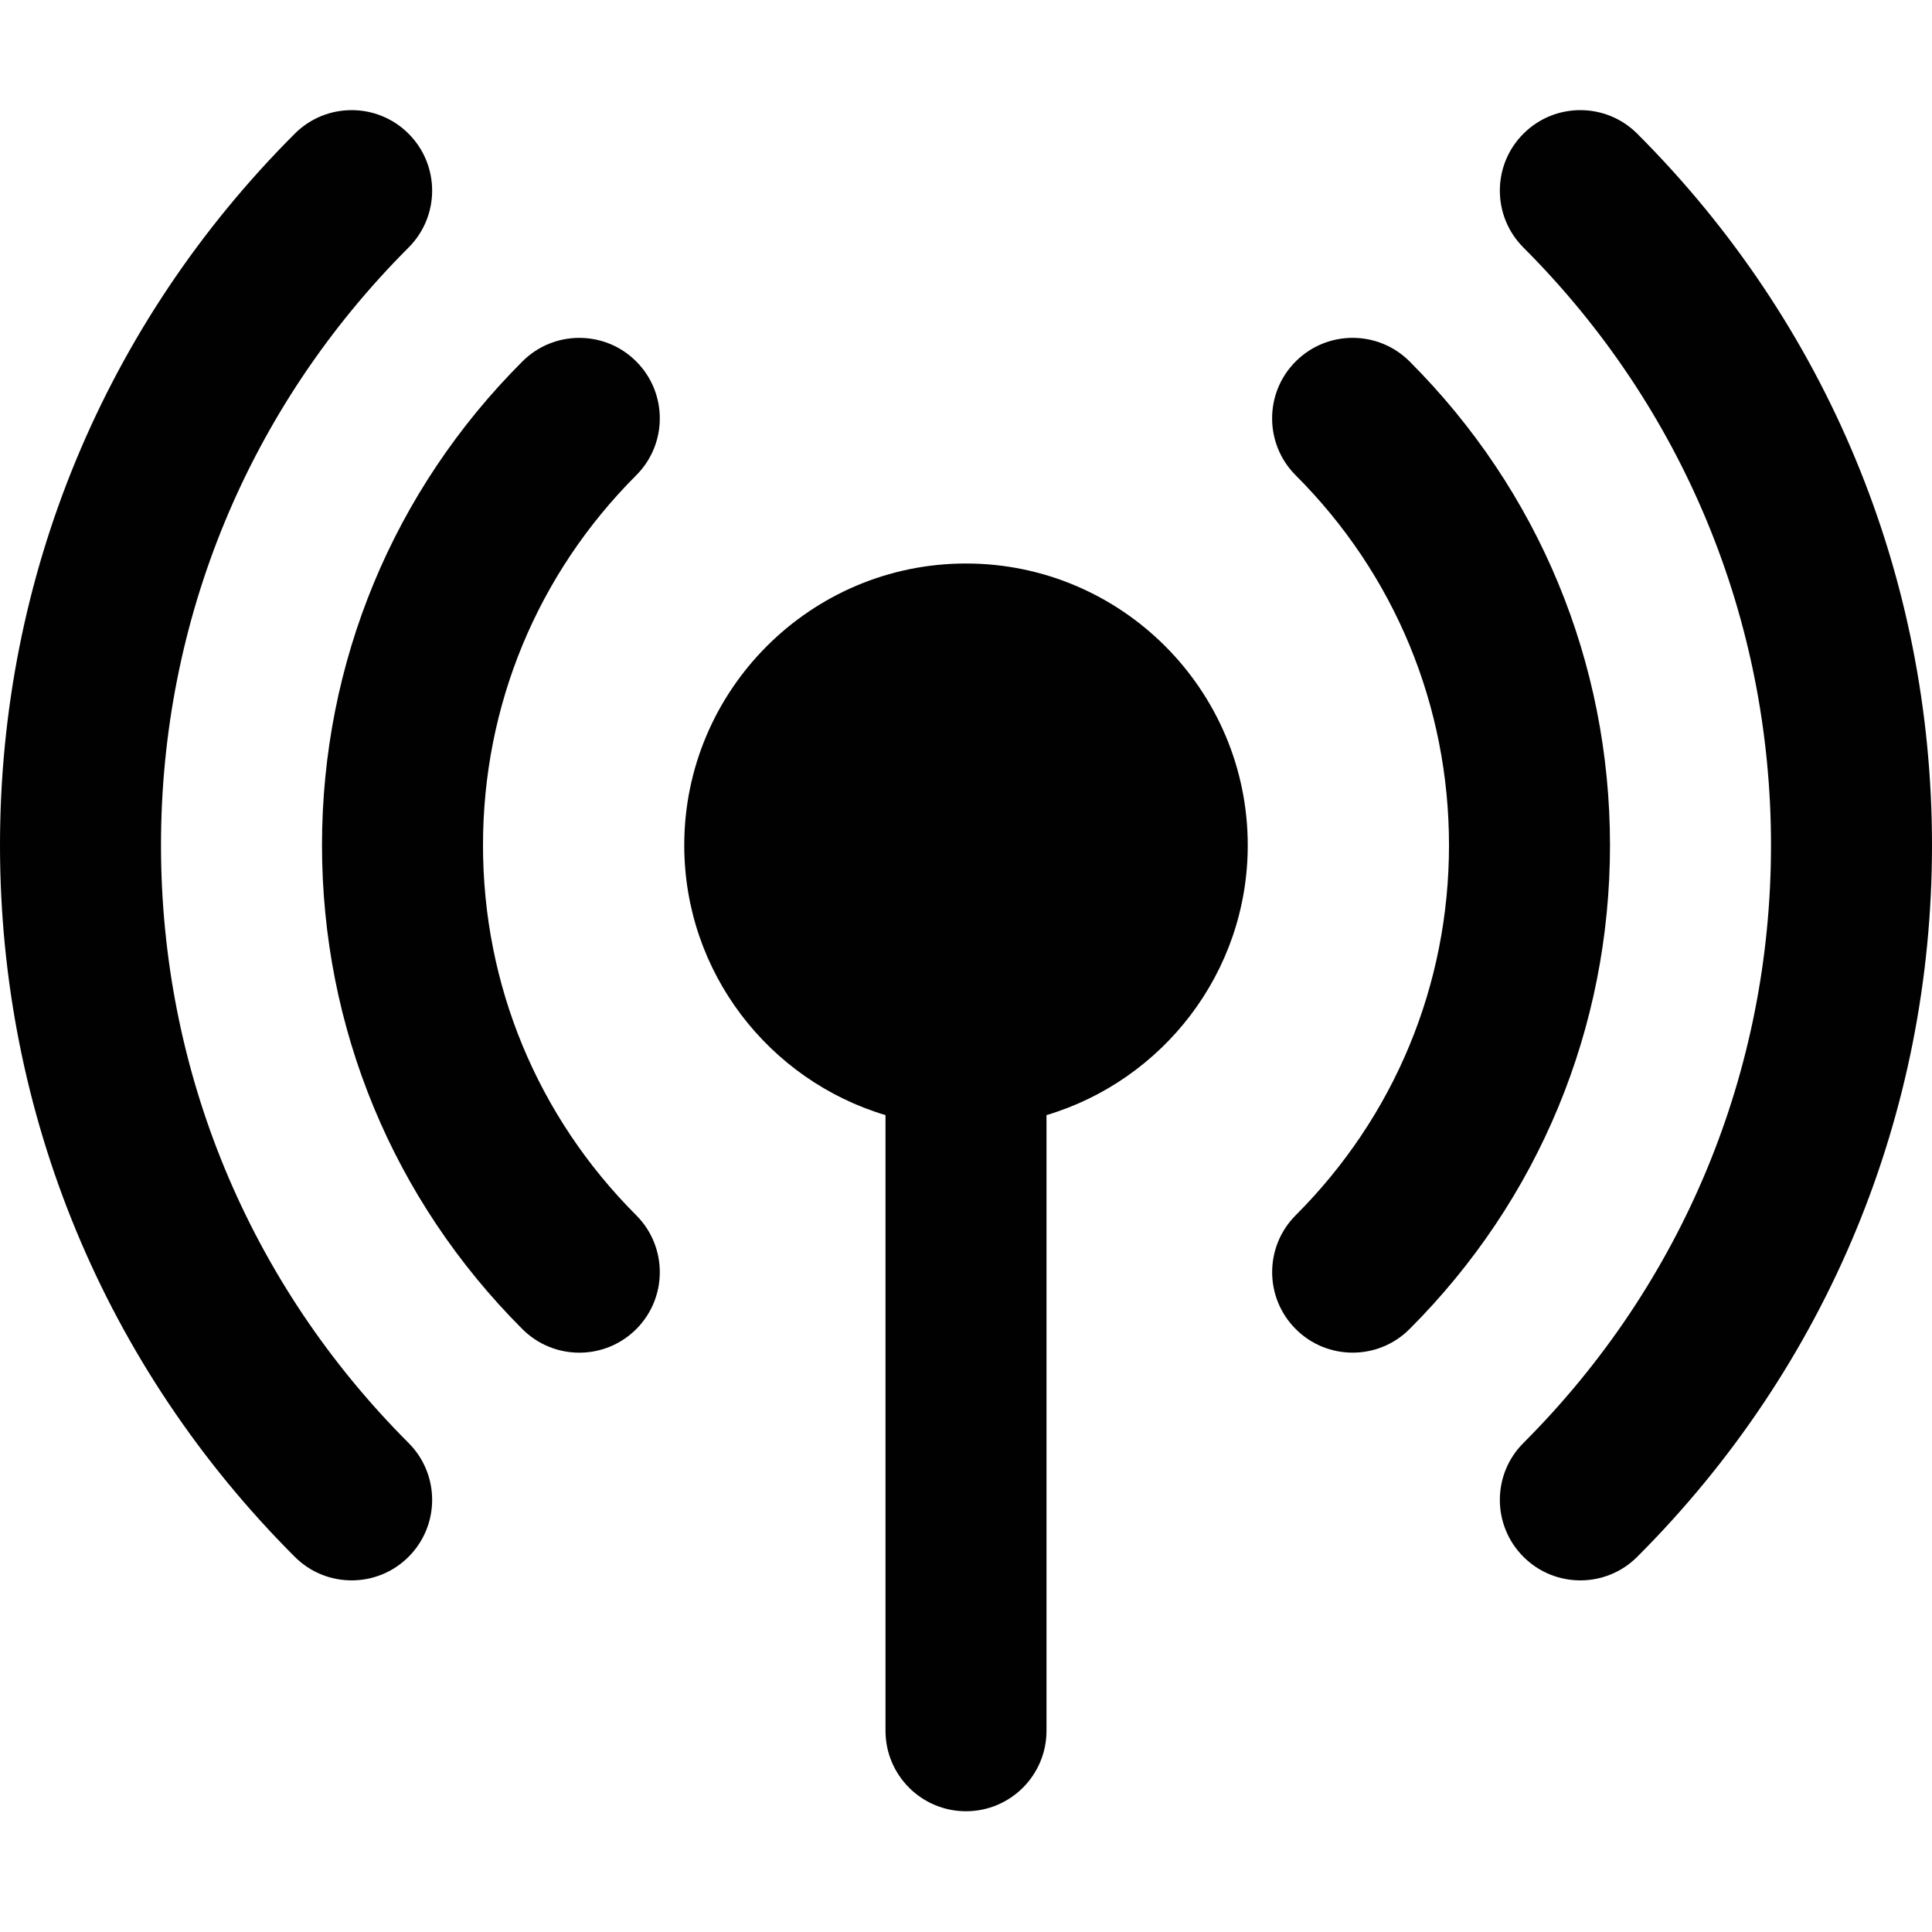 <?xml version="1.0" encoding="utf-8"?>
<!-- Generator: Adobe Illustrator 17.0.0, SVG Export Plug-In . SVG Version: 6.00 Build 0)  -->
<!DOCTYPE svg PUBLIC "-//W3C//DTD SVG 1.1//EN" "http://www.w3.org/Graphics/SVG/1.1/DTD/svg11.dtd">
<svg version="1.1" id="Layer_2" xmlns="http://www.w3.org/2000/svg" xmlns:xlink="http://www.w3.org/1999/xlink" x="0px" y="0px"
	 width="48px" height="48px" viewBox="0 0 48 48" enable-background="new 0 0 48 48" xml:space="preserve">
<g>
	<path fill="#010101" d="M40.677,3.322c-0.781-0.781-2.048-0.781-2.828,0c-0.781,0.781-0.781,2.047,0,2.828
		C41.815,10.117,44,15.39,44,21c0,5.609-2.185,10.883-6.151,14.85c-0.781,0.781-0.781,2.047,0,2.828
		c0.39,0.391,0.902,0.586,1.414,0.586s1.024-0.195,1.414-0.586C45.399,33.957,48,27.678,48,21C48,14.322,45.399,8.044,40.677,3.322z
		"/>
	<path fill="#010101" d="M35.02,8.979c-0.781-0.78-2.047-0.781-2.829,0.001c-0.781,0.781-0.781,2.047,0,2.829
		C34.647,14.263,36,17.528,36,21c0,3.472-1.353,6.736-3.808,9.192c-0.781,0.781-0.781,2.047,0,2.828
		c0.39,0.391,0.902,0.586,1.414,0.586c0.512,0,1.024-0.195,1.414-0.586C38.231,29.81,40,25.541,40,21
		C40,16.459,38.231,12.19,35.02,8.979z"/>
	<path fill="#010101" d="M4,21c0-5.61,2.185-10.883,6.151-14.85c0.781-0.781,0.781-2.047,0-2.828c-0.78-0.781-2.047-0.781-2.828,0
		C2.601,8.044,0,14.322,0,21c0,6.678,2.601,12.957,7.323,17.678c0.39,0.391,0.902,0.586,1.414,0.586
		c0.512,0,1.024-0.195,1.414-0.586c0.781-0.781,0.781-2.047,0-2.828C6.185,31.883,4,26.609,4,21z"/>
	<path fill="#010101" d="M12,21c0-3.473,1.352-6.737,3.807-9.192c0.781-0.781,0.781-2.047,0-2.828c-0.78-0.781-2.048-0.781-2.828,0
		C9.768,12.19,8,16.459,8,21c0,4.541,1.768,8.81,4.978,12.021c0.391,0.391,0.903,0.586,1.415,0.586c0.512,0,1.023-0.195,1.414-0.585
		c0.781-0.781,0.781-2.047,0-2.829C13.352,27.737,12,24.472,12,21z"/>
	<path fill="#010101" d="M24,14c-3.86,0-7,3.14-7,7c0,3.165,2.112,5.842,5,6.705V43c0,1.105,0.895,2,2,2c1.104,0,2-0.895,2-2V27.705
		c2.888-0.863,5-3.541,5-6.705C31,17.14,27.86,14,24,14z"/>
</g>
</svg>
